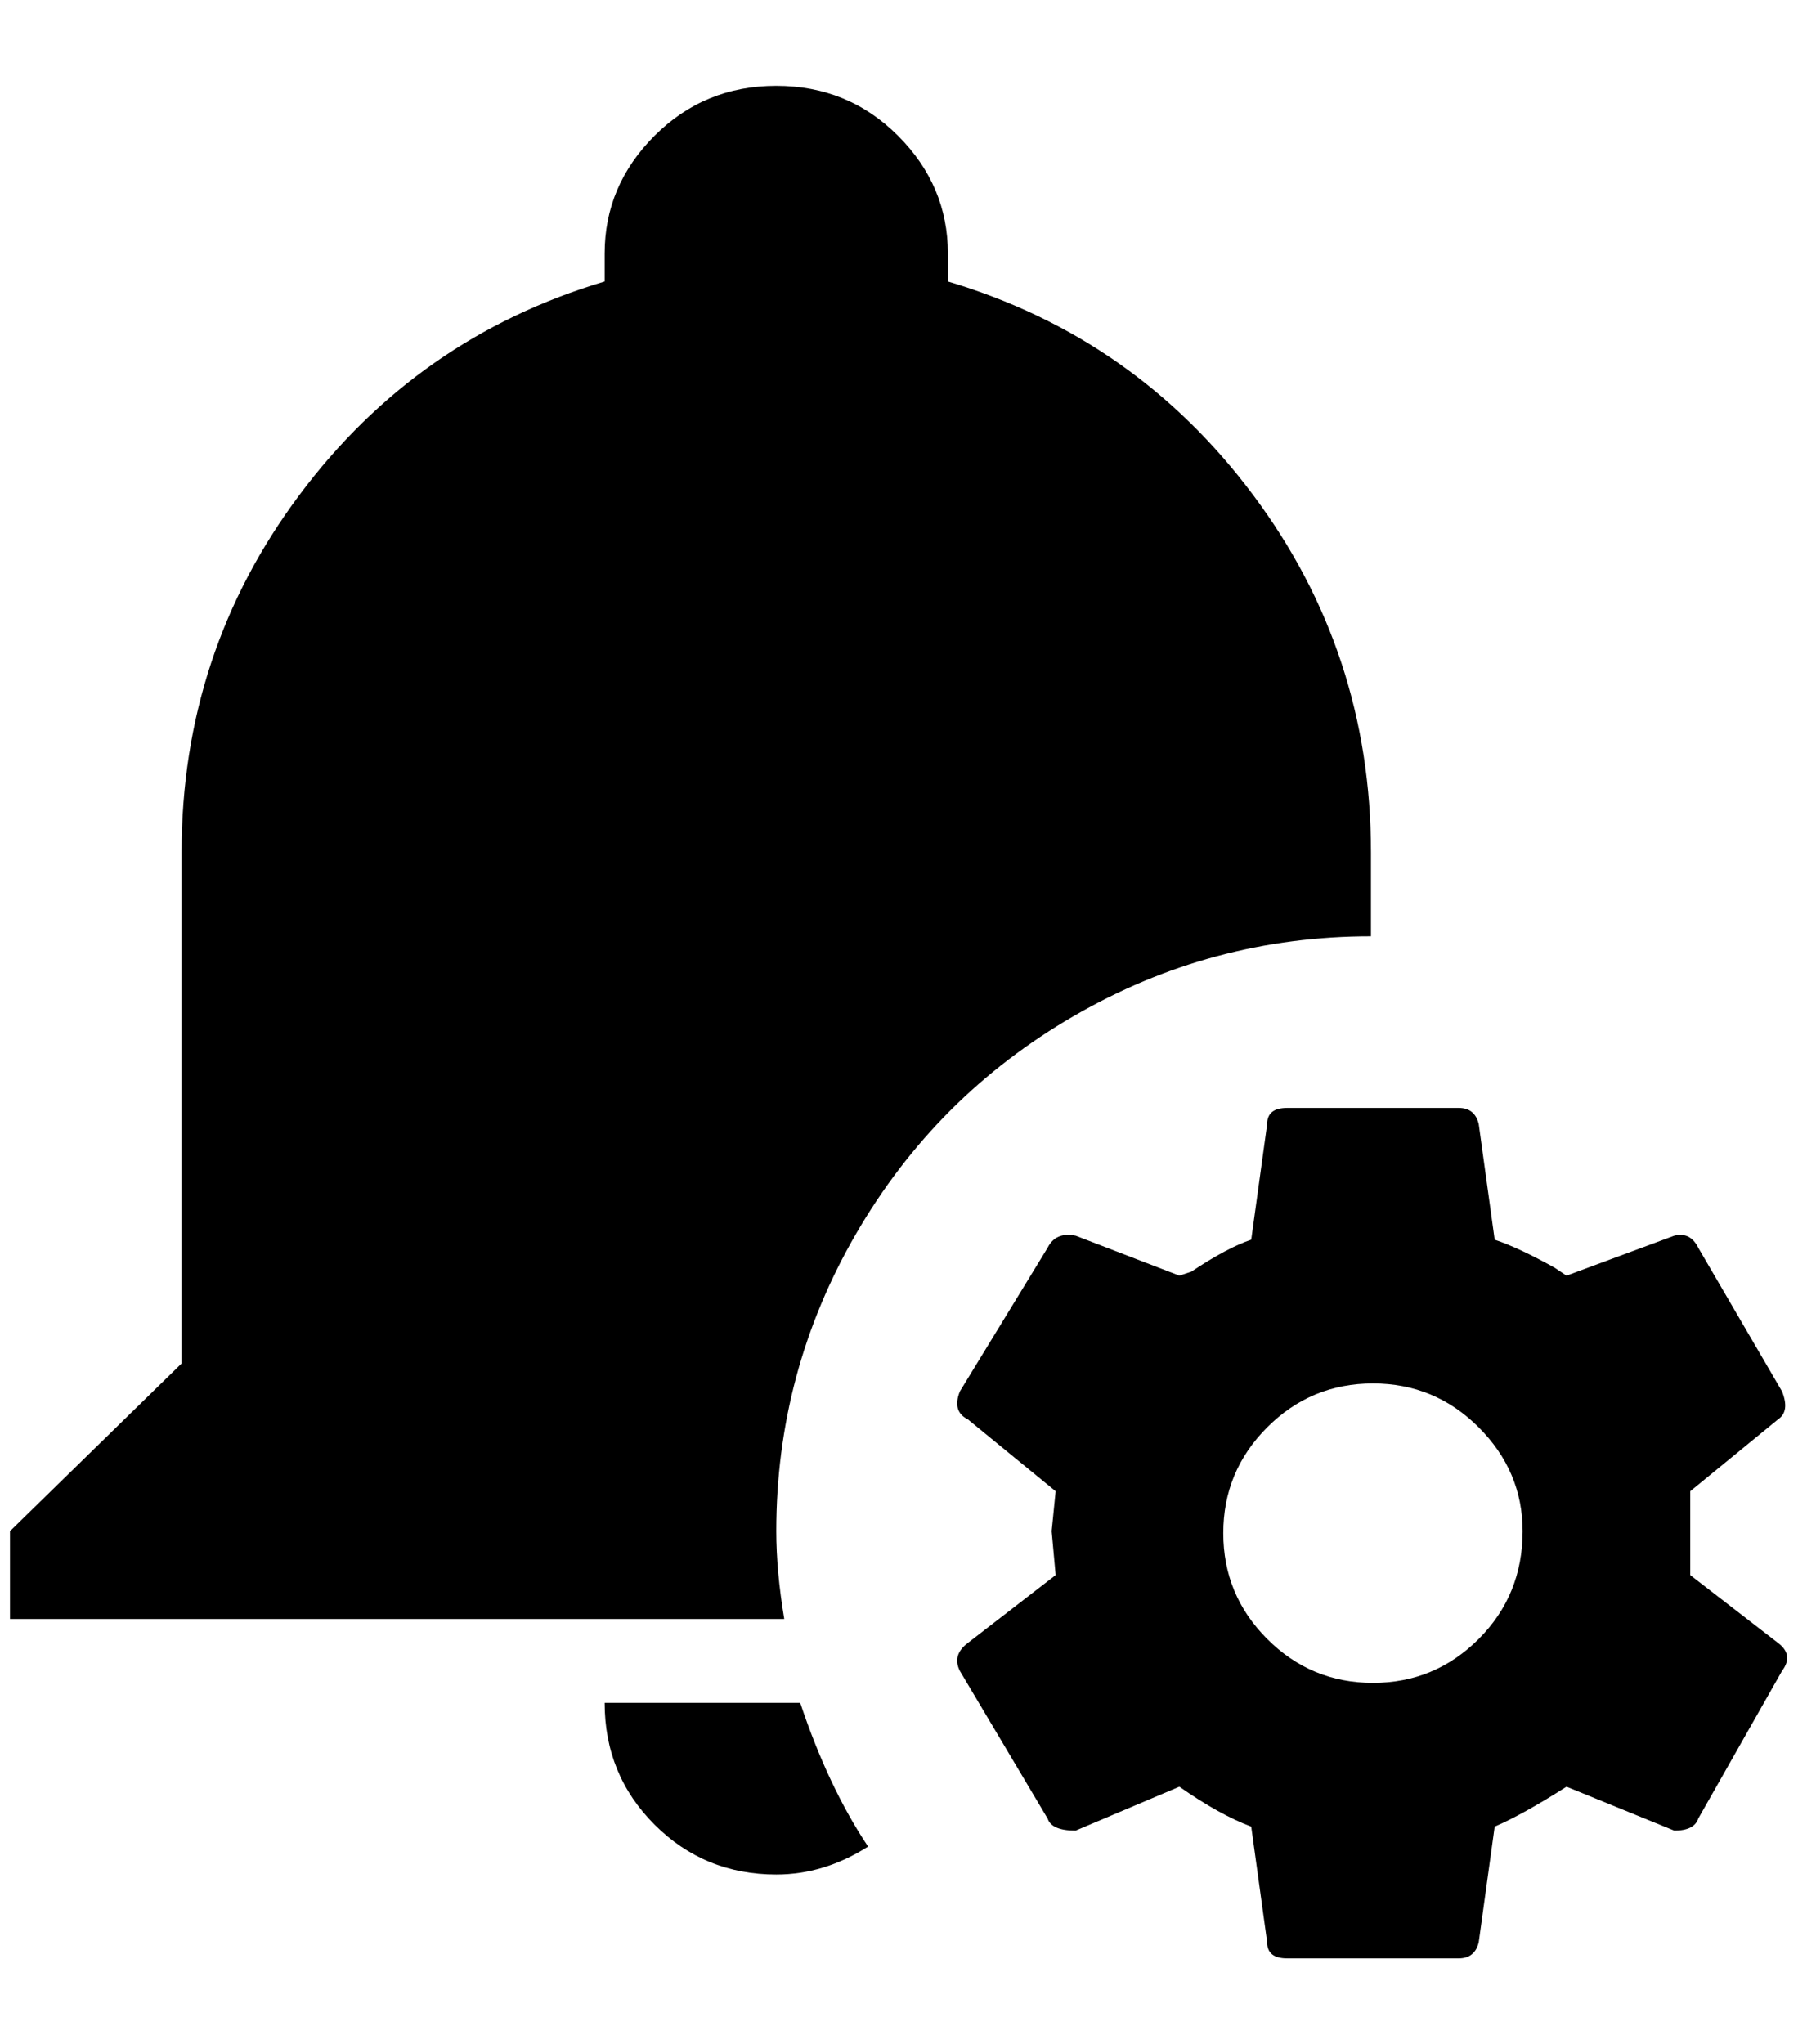 <?xml version="1.0" standalone="no"?>
<!DOCTYPE svg PUBLIC "-//W3C//DTD SVG 1.1//EN" "http://www.w3.org/Graphics/SVG/1.1/DTD/svg11.dtd" >
<svg xmlns="http://www.w3.org/2000/svg" xmlns:xlink="http://www.w3.org/1999/xlink" version="1.1" viewBox="-10 0 1802 2048">
   <path fill="currentColor"
d="M1364 938q-160 0 -298 80t-218 218t-80 298q0 40 8 88h-776v-88l172 -168v-512q0 -200 118 -358t306 -214v-28q0 -68 50 -118t122 -50t122 50t50 118v28q188 56 306 214t118 358v84zM596 1706q0 72 50 122t122 50q48 0 92 -28q-40 -60 -68 -144h-196zM1772 1646
q16 12 4 28l-84 148q-4 12 -24 12l-108 -44q-44 28 -72 40l-16 116q-4 16 -20 16h-172q-20 0 -20 -16l-16 -116q-32 -12 -72 -40l-104 44q-24 0 -28 -12l-88 -148q-8 -16 8 -28l88 -68l-4 -44l4 -40l-88 -72q-16 -8 -8 -28l88 -144q8 -16 28 -12l104 40l12 -4q36 -24 60 -32
l16 -116q0 -16 20 -16h172q16 0 20 16l16 116q24 8 60 28l12 8l108 -40q16 -4 24 12l84 144q8 20 -4 28l-88 72v42v42zM1516 1534q0 -60 -44 -104t-106 -44t-106 44t-44 106t44 106t106 44t106 -44t44 -108z" />
</svg>
